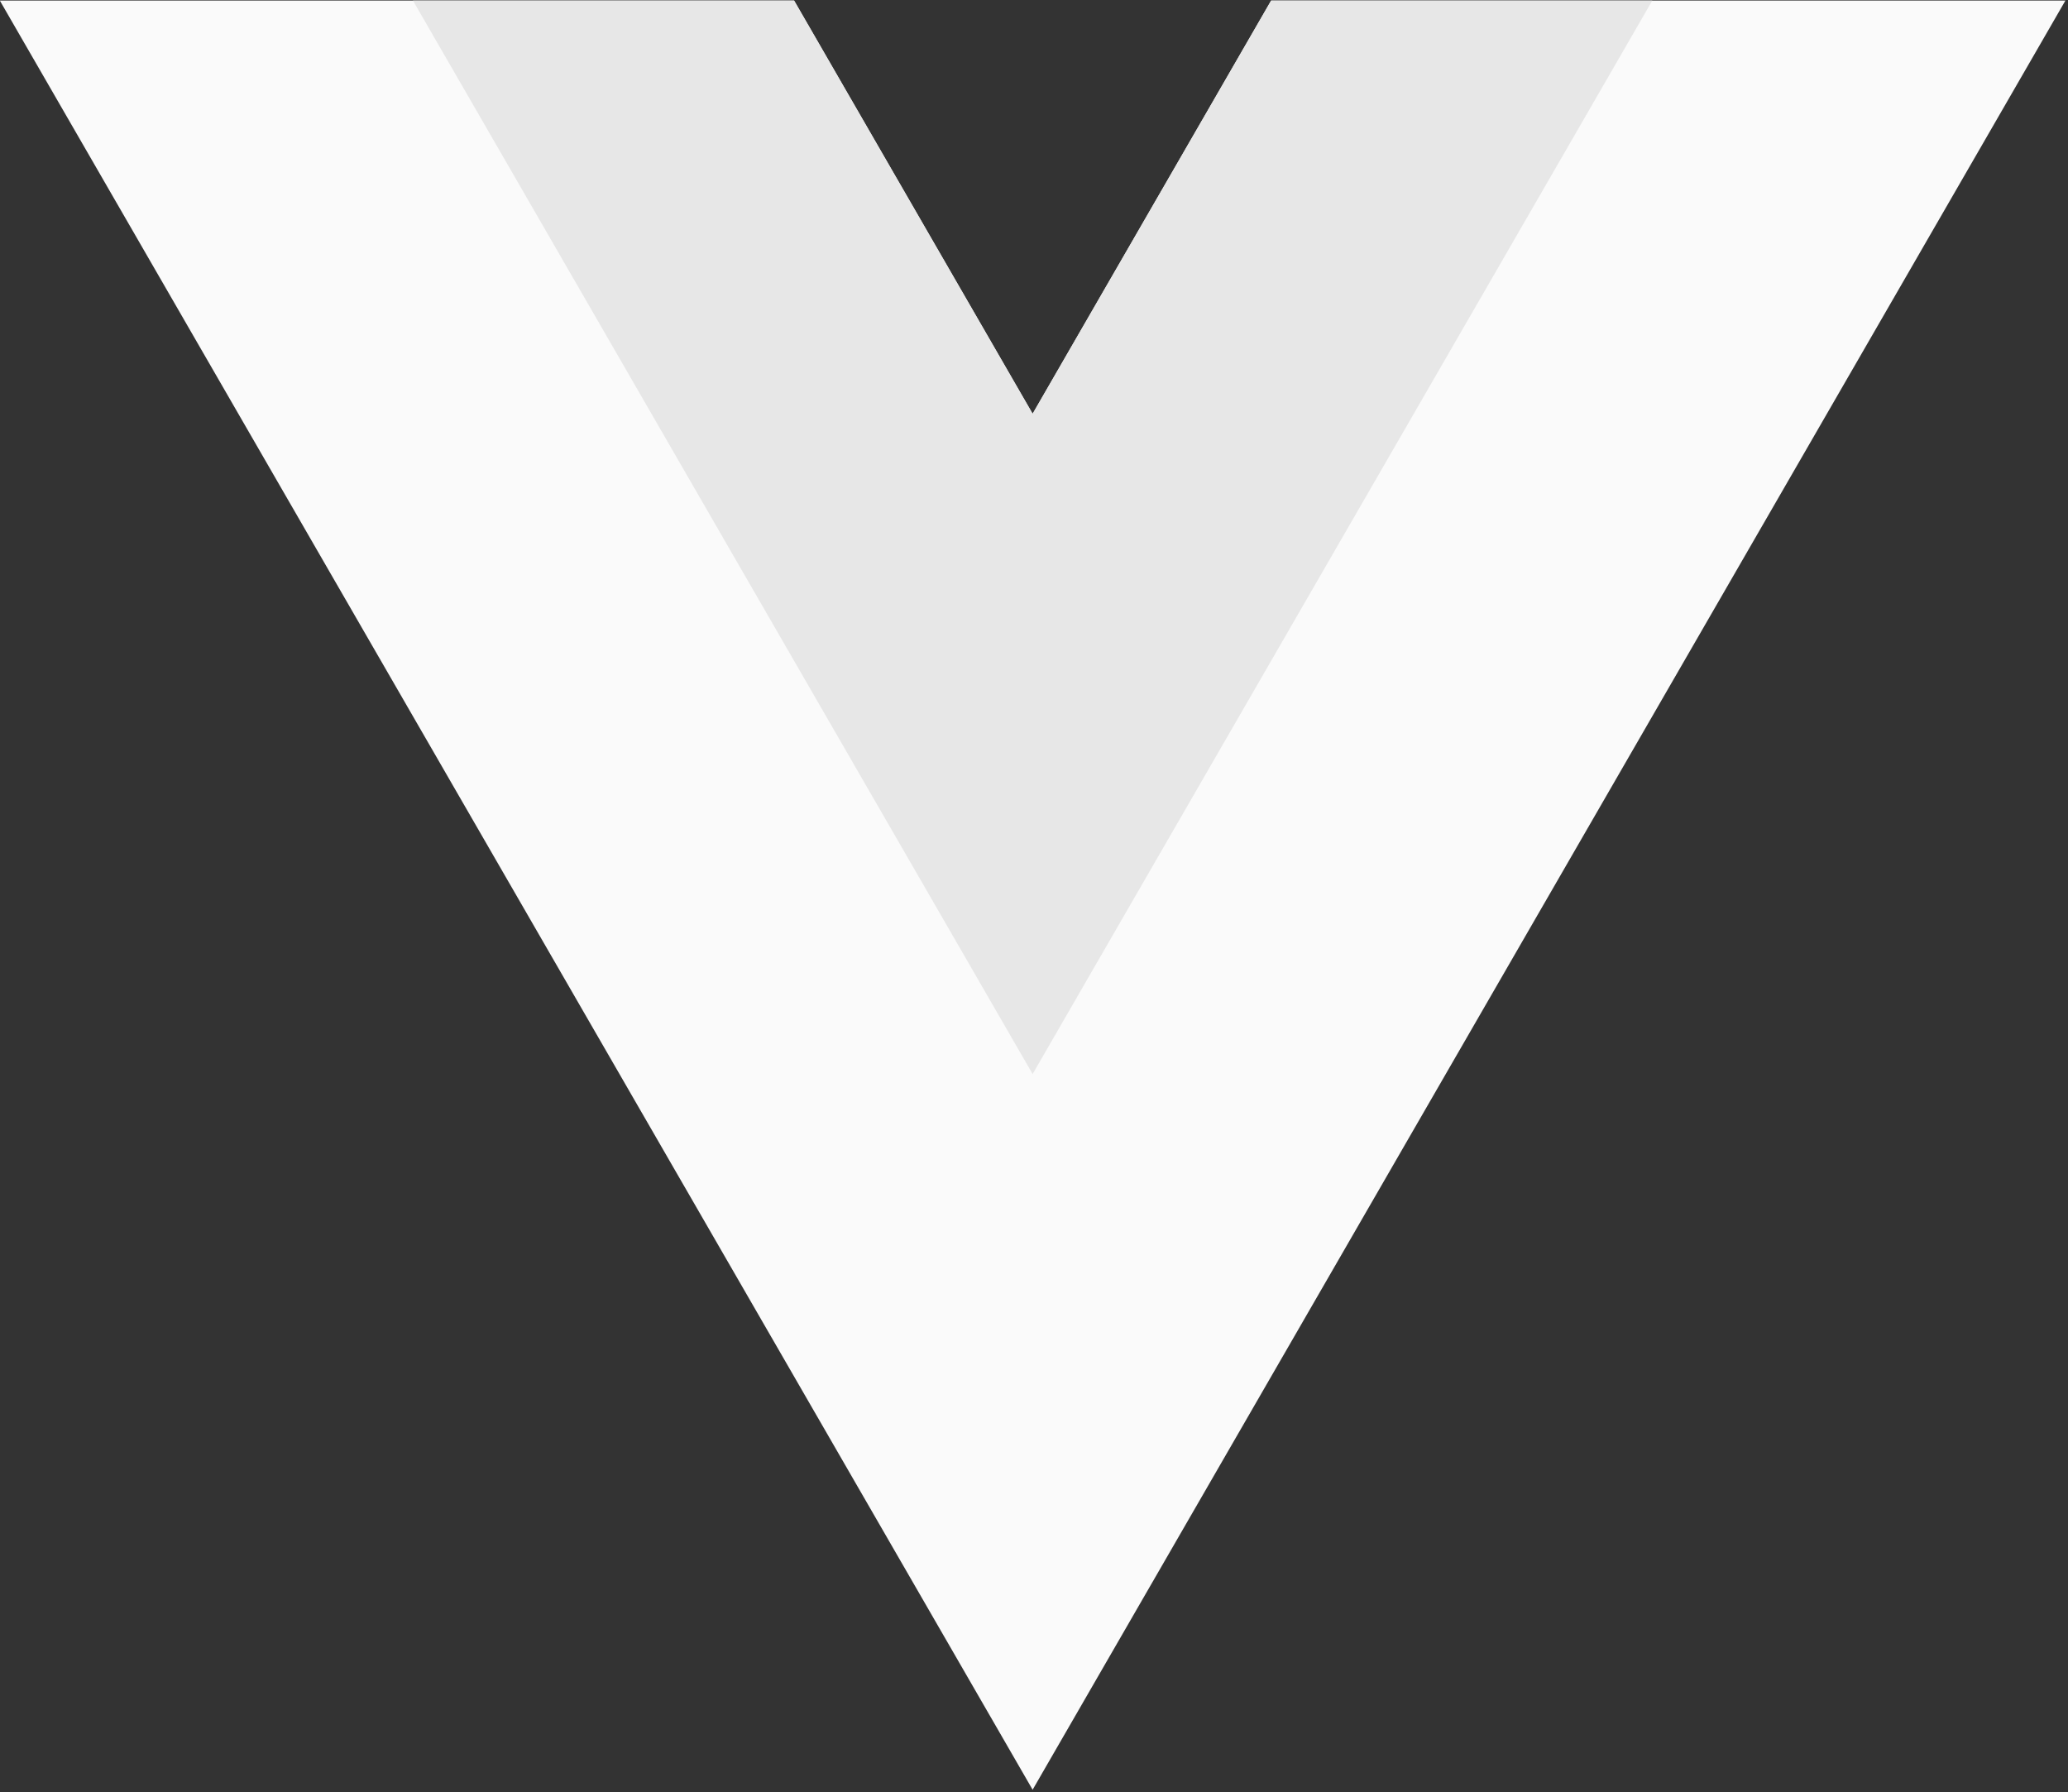 <?xml version="1.0" encoding="UTF-8" standalone="no"?>
<!DOCTYPE svg PUBLIC "-//W3C//DTD SVG 1.1//EN" "http://www.w3.org/Graphics/SVG/1.1/DTD/svg11.dtd">
<svg width="100%" height="100%" viewBox="0 0 262 227" version="1.1" xmlns="http://www.w3.org/2000/svg" xmlns:xlink="http://www.w3.org/1999/xlink" xml:space="preserve" xmlns:serif="http://www.serif.com/" style="fill-rule:evenodd;clip-rule:evenodd;stroke-linejoin:round;stroke-miterlimit:2;">
    <rect x="0" y="0" width="262" height="227" fill="#333333" stroke="none"/>
    <g transform="matrix(1.333,0,0,-1.333,-76.311,313.34)">
        <g transform="matrix(1,0,0,1,178.06,235.01)">
            <path d="M0,0L-22.669,-39.264L-45.338,0L-120.829,0L-22.669,-170.02L75.491,0L0,0Z" style="fill:rgb(250,250,250);fill-rule:nonzero;"/>
        </g>
        <g transform="matrix(1,0,0,1,178.06,235.01)">
            <path d="M0,0L-22.669,-39.264L-45.338,0L-81.565,0L-22.669,-102.01L36.227,0L0,0Z" style="fill:rgb(231,231,231);fill-rule:nonzero;"/>
        </g>
    </g>
</svg>
